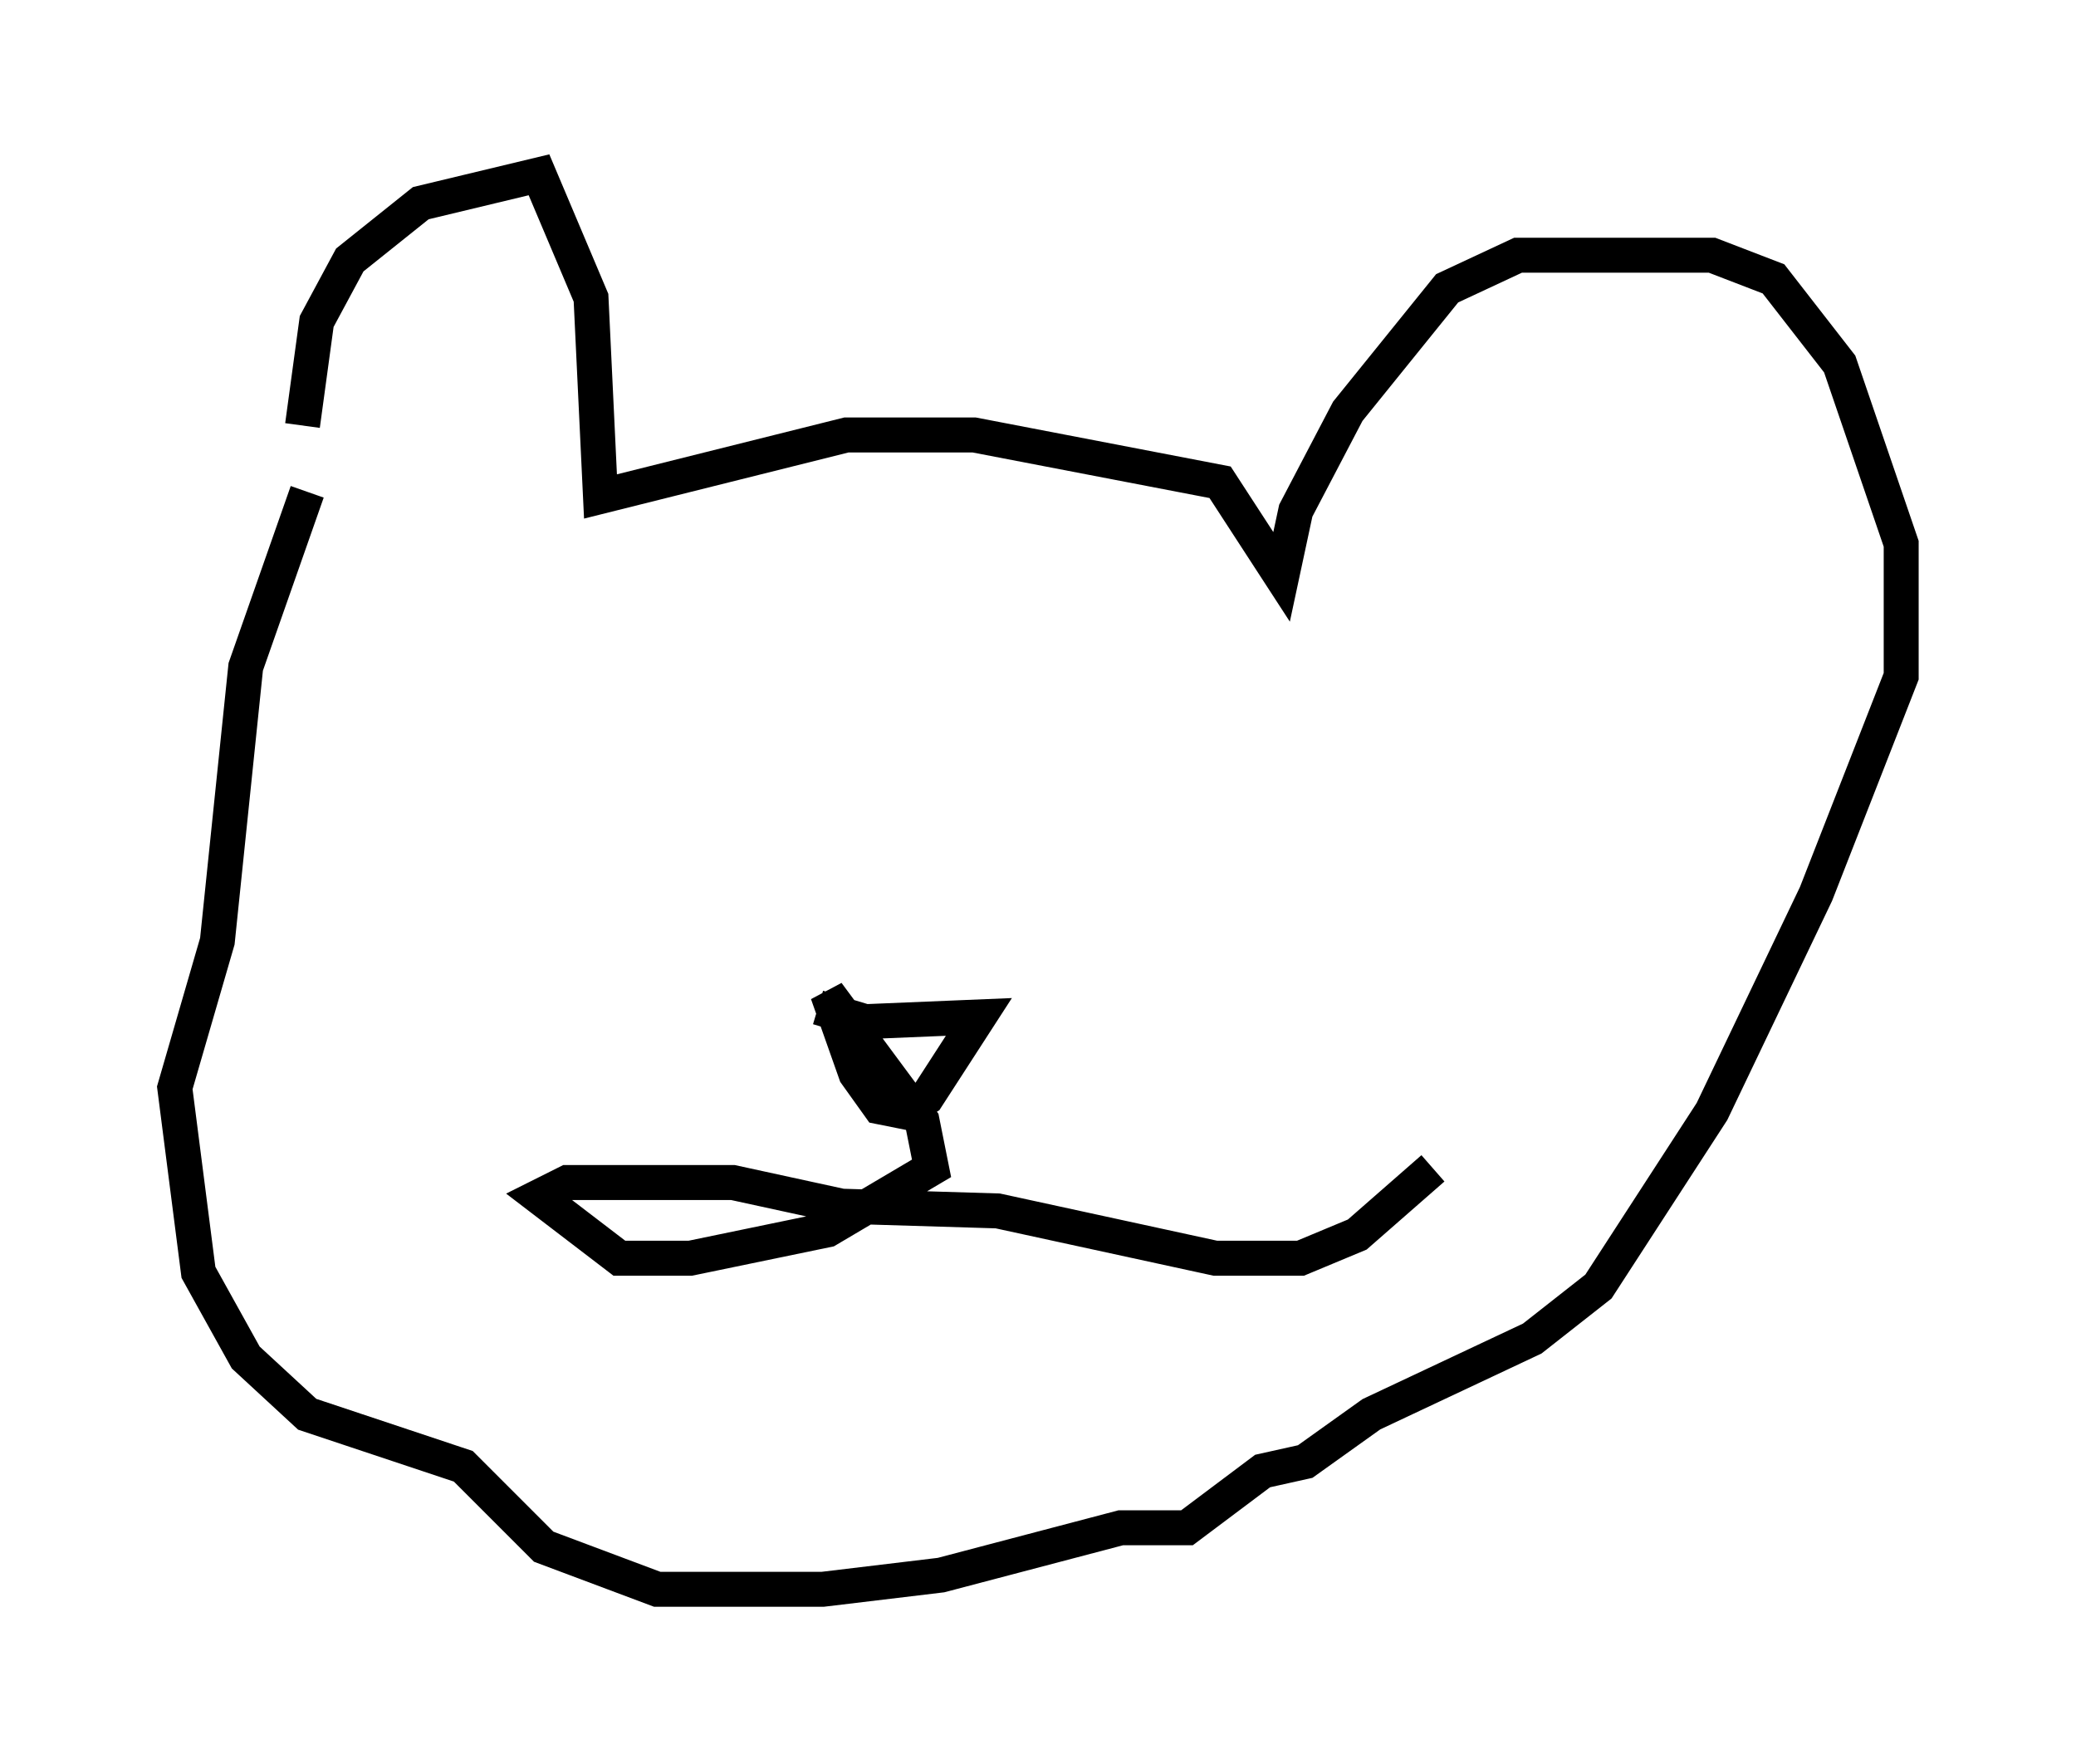 <?xml version="1.0" encoding="utf-8" ?>
<svg baseProfile="full" height="50.46" version="1.1" width="59.391" xmlns="http://www.w3.org/2000/svg" xmlns:ev="http://www.w3.org/2001/xml-events" xmlns:xlink="http://www.w3.org/1999/xlink"><defs /><rect fill="white" height="50.46" width="59.391" x="0" y="0" /><path d="M8.654, 11.631 m0.0, 0.135 m0.0, 0.406 l0.406, -2.977 0.947, -1.759 l2.03, -1.624 3.383, -0.812 l1.488, 3.518 0.271, 5.683 l7.036, -1.759 3.654, 0.0 l7.036, 1.353 1.759, 2.706 l0.406, -1.894 1.488, -2.842 l2.842, -3.518 2.03, -0.947 l5.548, 0.0 1.759, 0.677 l1.894, 2.436 1.759, 5.142 l0.0, 3.789 -2.436, 6.225 l-2.977, 6.225 -3.248, 5.007 l-1.894, 1.488 -4.601, 2.165 l-1.894, 1.353 -1.218, 0.271 l-2.165, 1.624 -1.894, 0.0 l-5.142, 1.353 -3.383, 0.406 l-4.736, 0.0 -3.248, -1.218 l-2.3, -2.3 -4.465, -1.488 l-1.759, -1.624 -1.353, -2.436 l-0.677, -5.277 1.218, -4.195 l0.812, -7.848 1.759, -5.007 m14.614, 14.75 l1.353, 0.406 3.248, -0.135 l-1.488, 2.3 -0.677, 0.406 l-0.677, -0.135 -0.677, -0.947 l-0.812, -2.3 2.706, 3.654 l0.271, 1.353 -2.977, 1.759 l-3.924, 0.812 -2.03, 0.0 l-2.3, -1.759 0.812, -0.406 l4.736, 0.0 3.112, 0.677 l4.465, 0.135 6.225, 1.353 l2.436, 0.0 1.624, -0.677 l2.165, -1.894 " fill="none" stroke="black" stroke-width="1" /></svg>